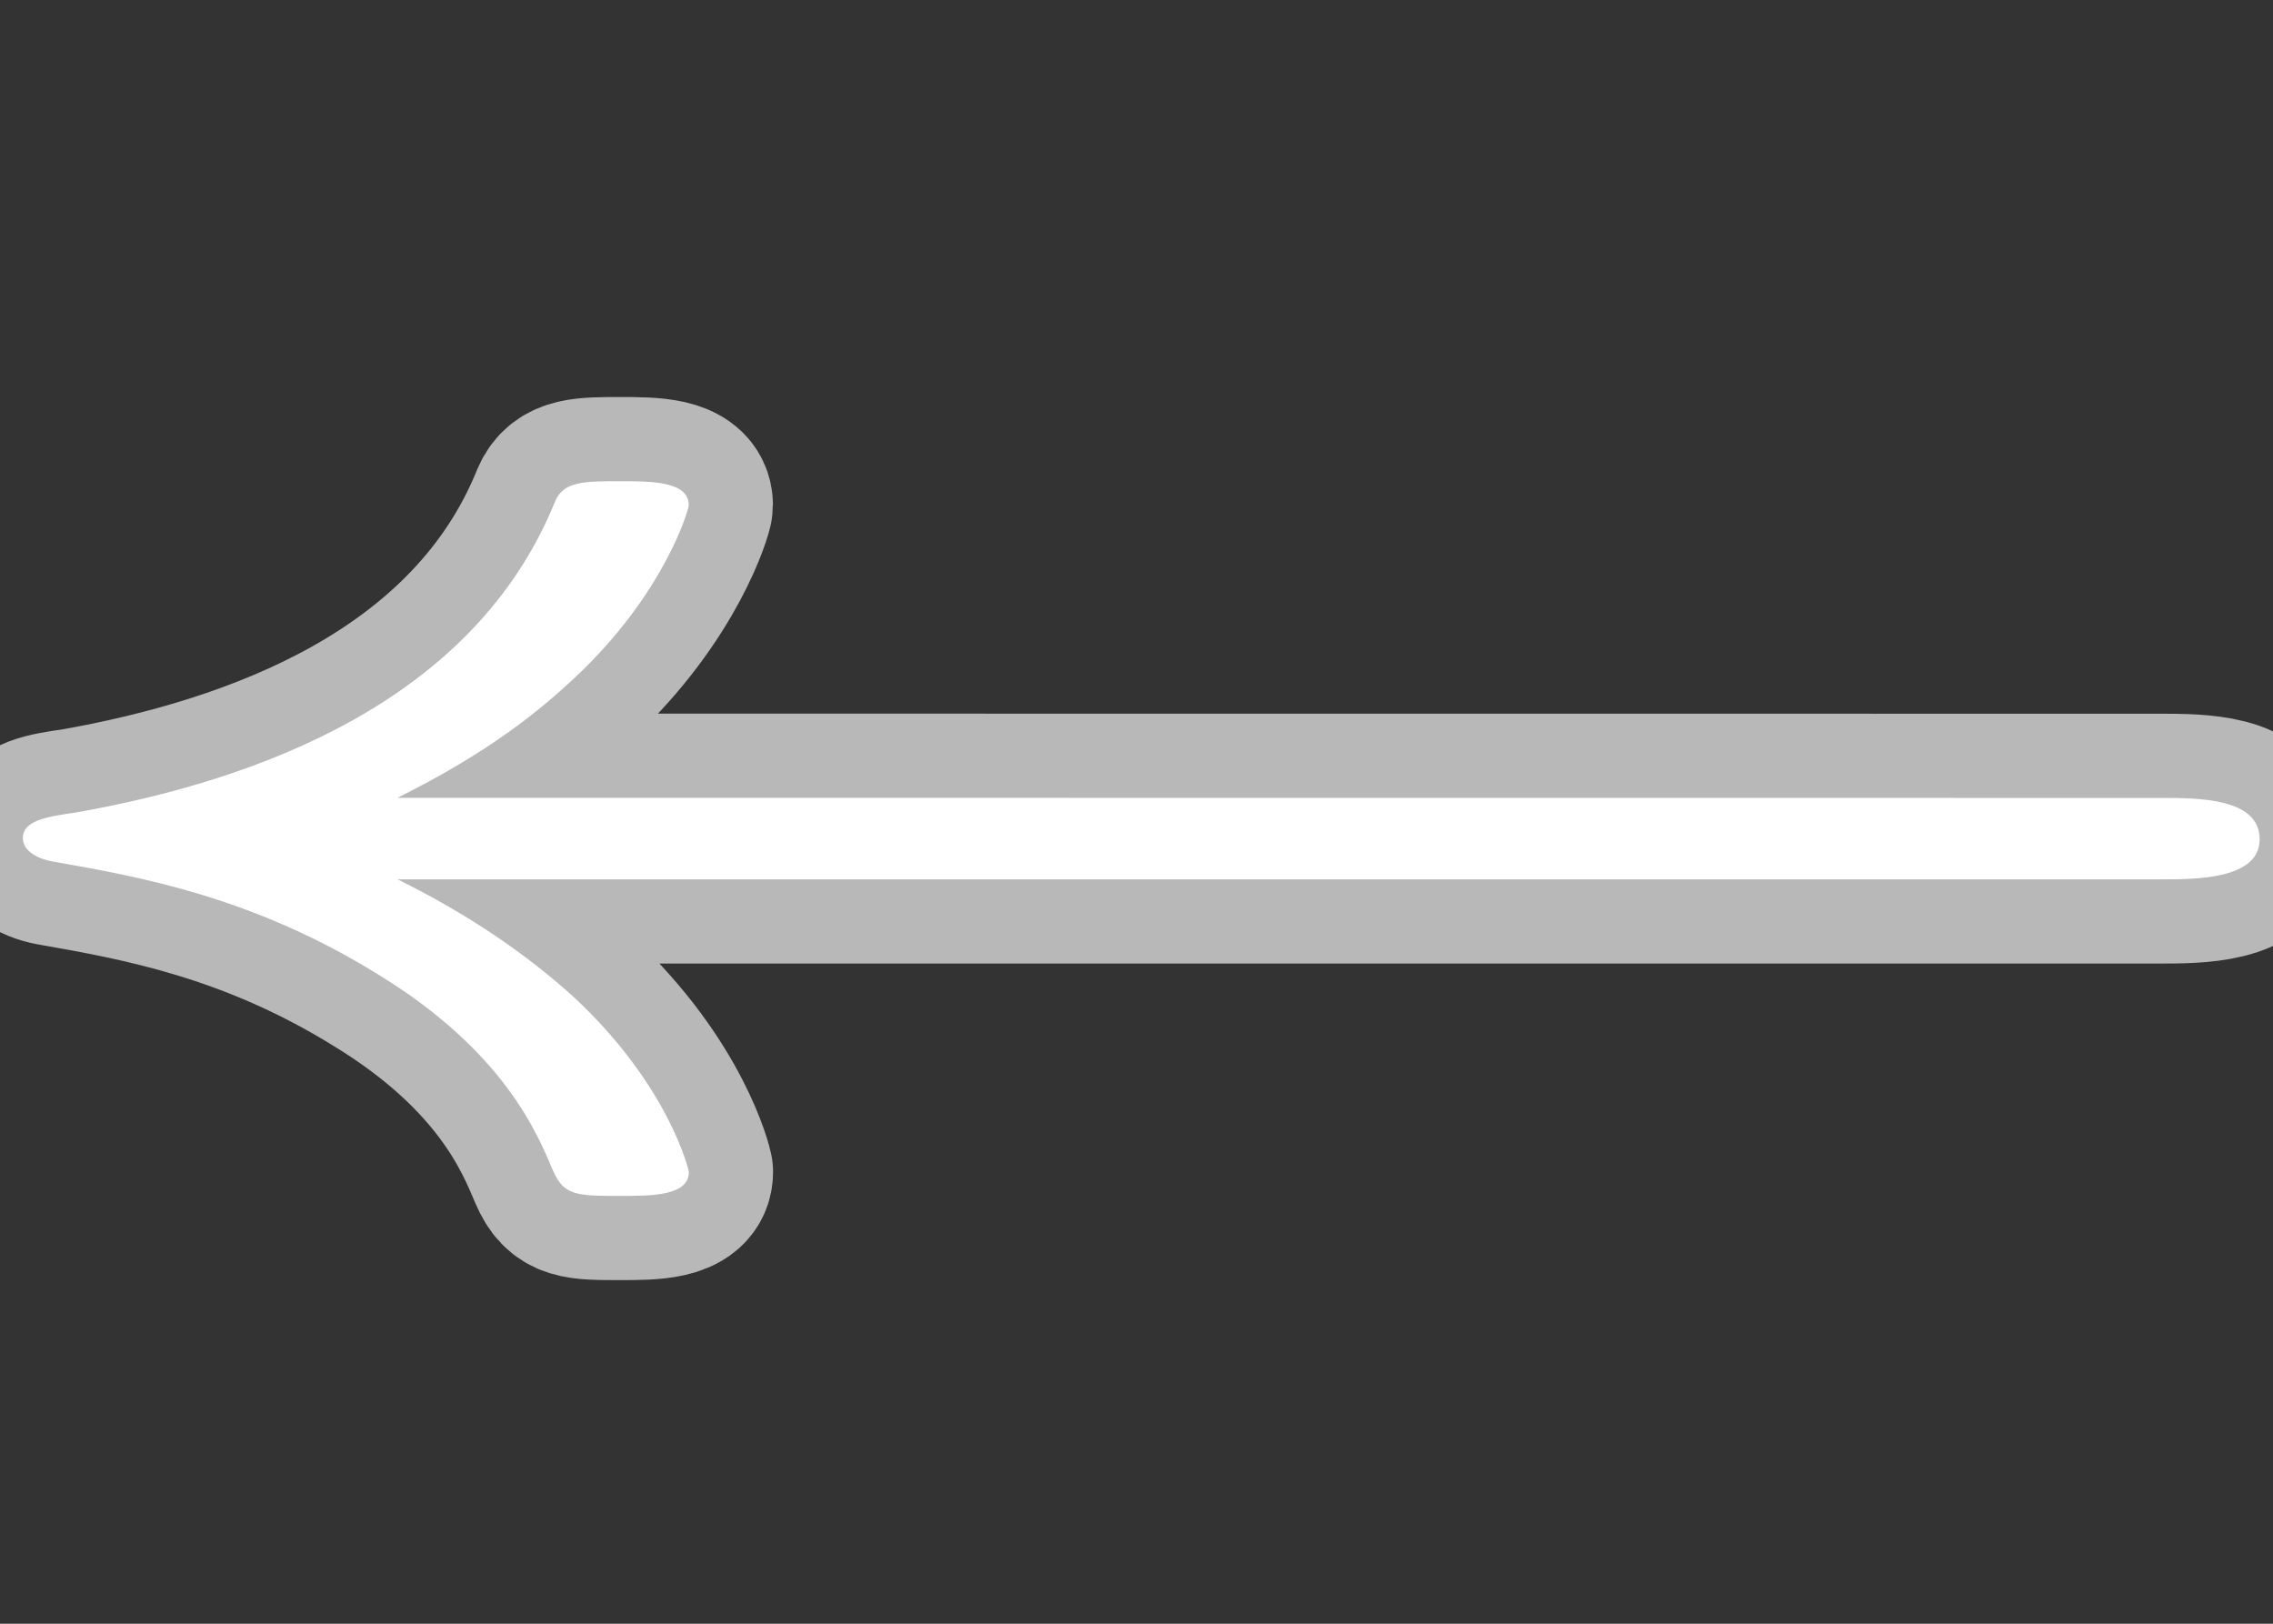 <?xml version="1.0" encoding="UTF-8" standalone="no"?>
<!-- This file was generated by dvisvgm 1.9.2 -->

<svg
   height="20"
   version="1.1"
   viewBox="37 60.675 18.9 13.5"
   width="28"
   id="svg15"
   xmlns="http://www.w3.org/2000/svg"
   xmlns:svg="http://www.w3.org/2000/svg"
   xmlns:rdf="http://www.w3.org/1999/02/22-rdf-syntax-ns#"
   xmlns:cc="http://creativecommons.org/ns#"
   xmlns:dc="http://purl.org/dc/elements/1.1/">
  <rect x="37" y="60.675" width="18.9" height="13.5" fill="#333333" stroke="none"/>
  <defs
     id="defs17" />
  <path
     id="path20"
     style="opacity:1;fill:#ffffff;fill-opacity:1;stroke:#ffffff;stroke-miterlimit:4;stroke-dasharray:none;stroke-opacity:0.65;stroke-width:1.4"
     d="m 40.305,67.308 c 0.783,-0.389 1.202,-0.744 1.475,-0.999 0.747,-0.7 0.947,-1.399 0.947,-1.433 0,-0.2 -0.31,-0.2 -0.565,-0.2 -0.31,0 -0.474,0 -0.546,0.167 -0.674,1.666 -2.477,2.321 -3.989,2.588 -0.237,0.033 -0.437,0.067 -0.437,0.211 0,0.111 0.127,0.178 0.273,0.2 0.692,0.122 1.639,0.289 2.678,0.933 1.056,0.644 1.33,1.333 1.457,1.632 0.091,0.211 0.2,0.211 0.565,0.211 0.255,0 0.565,0 0.565,-0.2 0,-0.011 -0.164,-0.711 -0.947,-1.444 -0.401,-0.366 -0.892,-0.7 -1.475,-0.988 h 14.663 c 0.291,0 0.82,0 0.82,-0.333 0,-0.344 -0.51,-0.344 -0.82,-0.344 z" />
</svg>
